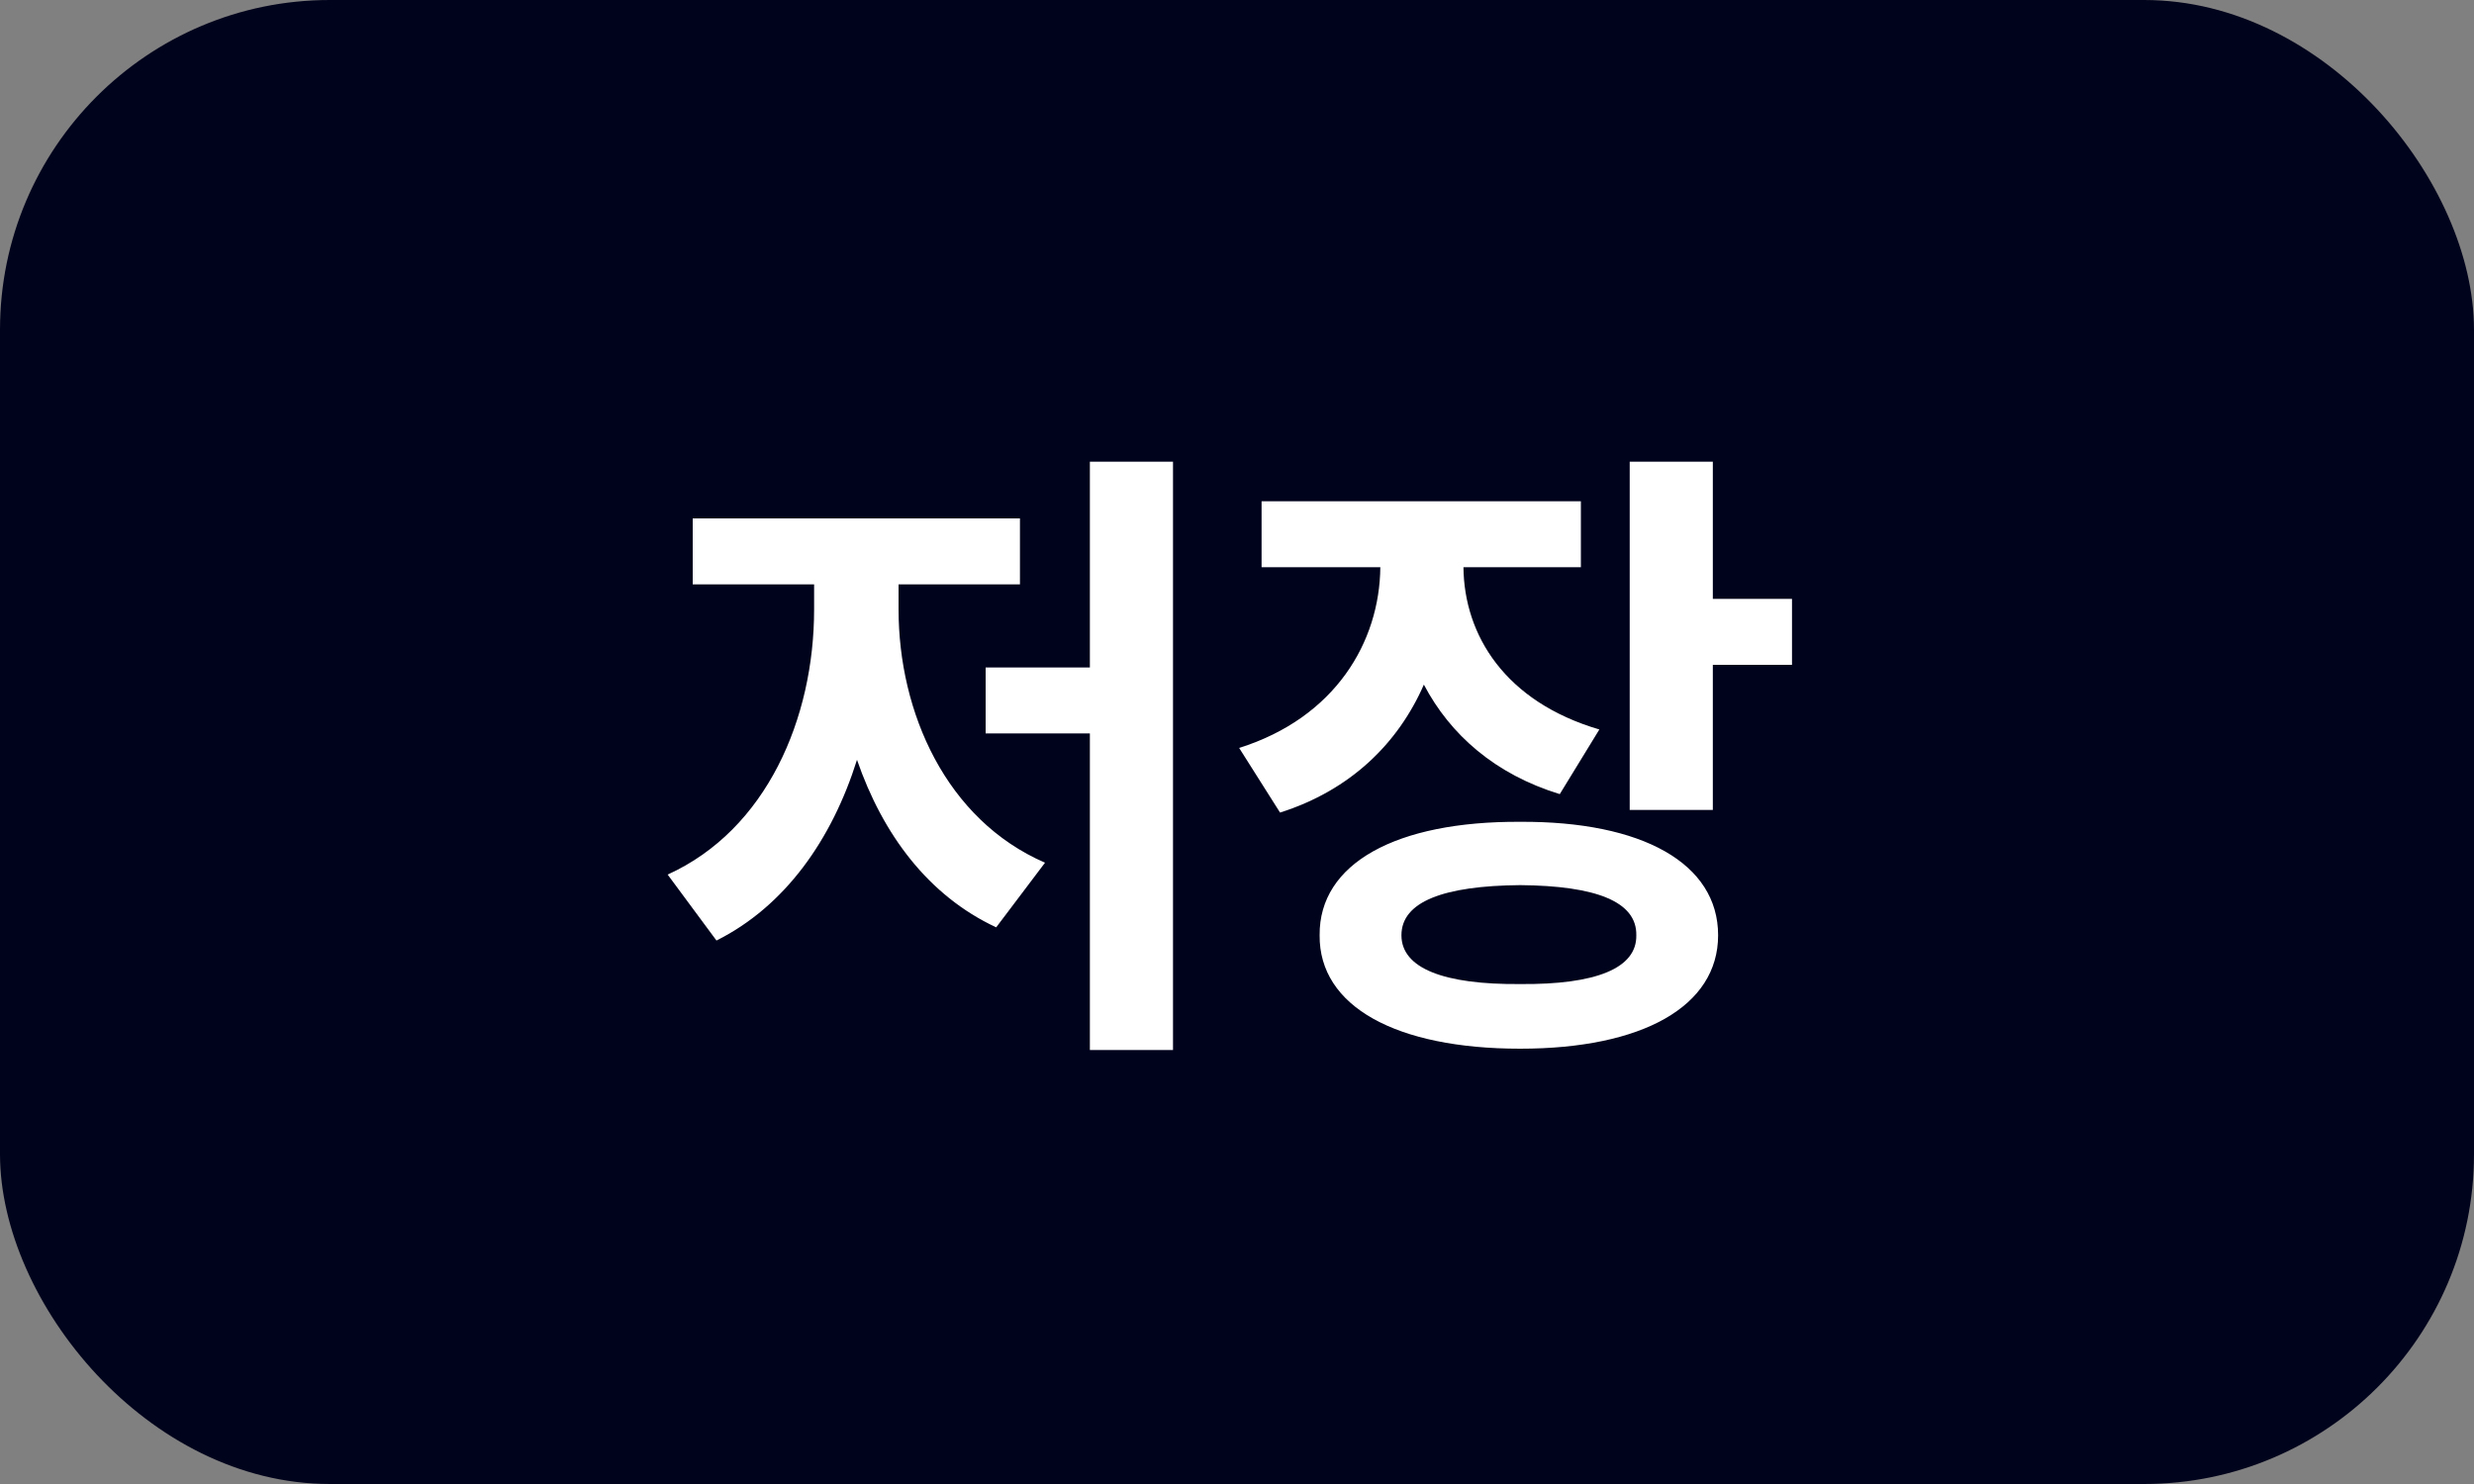 <svg width="60" height="36" viewBox="0 0 60 36" fill="none" xmlns="http://www.w3.org/2000/svg">
<rect x="0" y="0" width="60" height="36" fill="#808080" stroke="none"/>
<rect width="60" height="36" rx="8" fill="#00031C"/>
<path d="M28.448 11.2V25.472H26.432V17.792H23.904V16.192H26.432V11.2H28.448ZM16.192 21.216C18.592 20.128 19.744 17.424 19.744 14.784V14.176H16.8V12.576H24.736V14.176H21.792V14.784C21.792 17.28 22.944 19.888 25.344 20.928L24.16 22.496C22.512 21.728 21.408 20.24 20.784 18.432C20.176 20.368 19.04 21.984 17.376 22.816L16.192 21.216ZM38.34 12.16V13.76H35.492C35.508 15.408 36.5 17.024 38.788 17.696L37.828 19.264C36.26 18.784 35.172 17.824 34.532 16.608C33.908 18.032 32.756 19.168 31.044 19.712L30.052 18.144C32.388 17.408 33.46 15.568 33.476 13.76H30.596V12.16H38.34ZM32.004 22.688C31.988 20.944 33.86 19.92 36.868 19.936C39.828 19.92 41.668 20.944 41.668 22.688C41.668 24.416 39.828 25.44 36.868 25.44C33.86 25.44 31.988 24.416 32.004 22.688ZM33.988 22.688C33.988 23.488 35.012 23.888 36.868 23.872C38.708 23.888 39.7 23.488 39.684 22.688C39.7 21.872 38.708 21.488 36.868 21.472C35.012 21.488 33.988 21.872 33.988 22.688ZM39.524 19.648V11.2H41.54V14.528H43.46V16.128H41.54V19.648H39.524Z" fill="white"/>
</svg>
